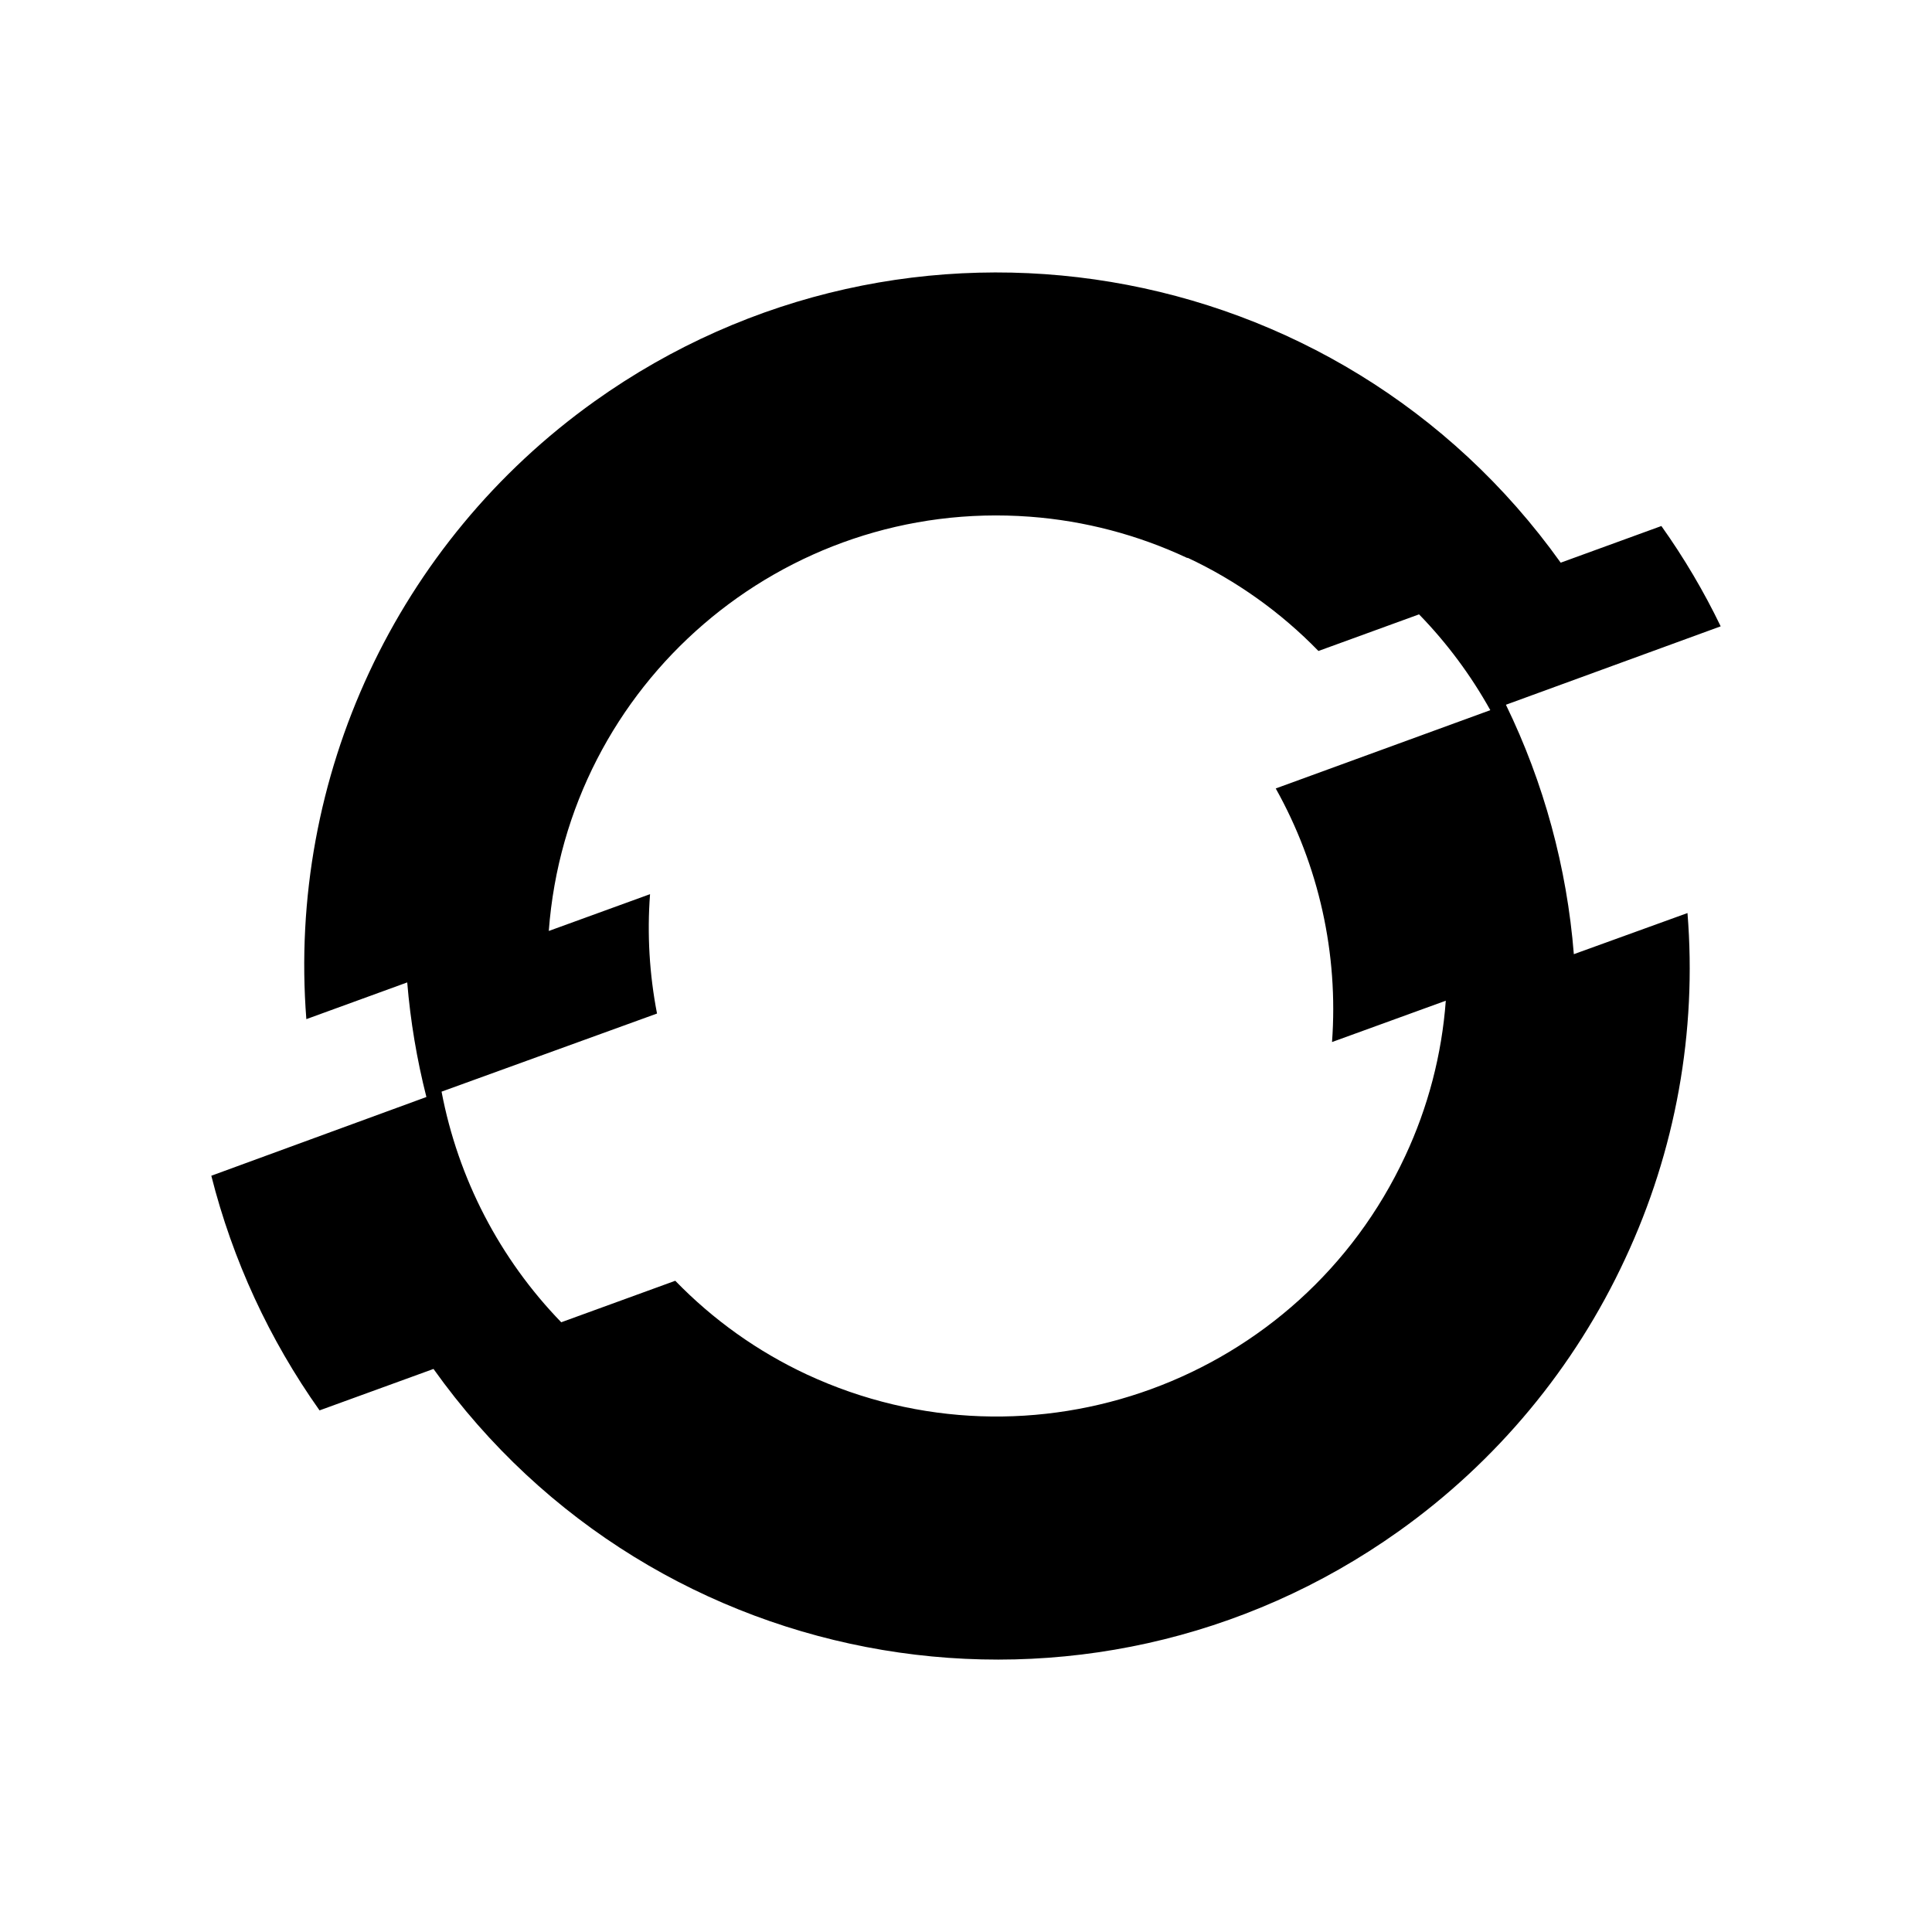 <svg xmlns="http://www.w3.org/2000/svg" width="100%" height="100%" viewBox="0 0 30.72 30.72"><path d="M25.025 15.172c-0.11-1.377-0.476-2.724-1.08-3.966L27.36 9.959c-0.268-0.556-0.585-1.092-0.943-1.595l-1.601 0.583c-3.534-4.95-10.412-6.098-15.363-2.565-3.144 2.244-4.883 5.972-4.582 9.823l1.604-0.584c0.051 0.615 0.153 1.224 0.305 1.822L3.36 18.695c0.338 1.339 0.922 2.604 1.721 3.731l1.812-0.659c3.526 4.95 10.398 6.106 15.349 2.58 1.555-1.107 2.796-2.6 3.599-4.332 0.802-1.715 1.144-3.61 0.991-5.497L25.025 15.172zM20.285 12.537c0.687 1.227 0.998 2.629 0.895 4.032l1.809-0.657c-0.063 0.856-0.282 1.694-0.646 2.471-1.67 3.584-5.928 5.138-9.514 3.472-0.782-0.365-1.491-0.87-2.092-1.49l-1.813 0.66c-0.979-1.01-1.64-2.285-1.903-3.667l3.426-1.242c-0.121-0.624-0.159-1.262-0.111-1.896H10.33l-1.604 0.583c0.294-3.932 3.72-6.881 7.652-6.587 0.868 0.065 1.716 0.288 2.504 0.658V8.868c0.778 0.364 1.483 0.867 2.082 1.483l1.599-0.582c0.002 0.002 0.004 0.003 0.006 0.005 0.441 0.454 0.82 0.965 1.128 1.518L20.285 12.537z" /></svg>